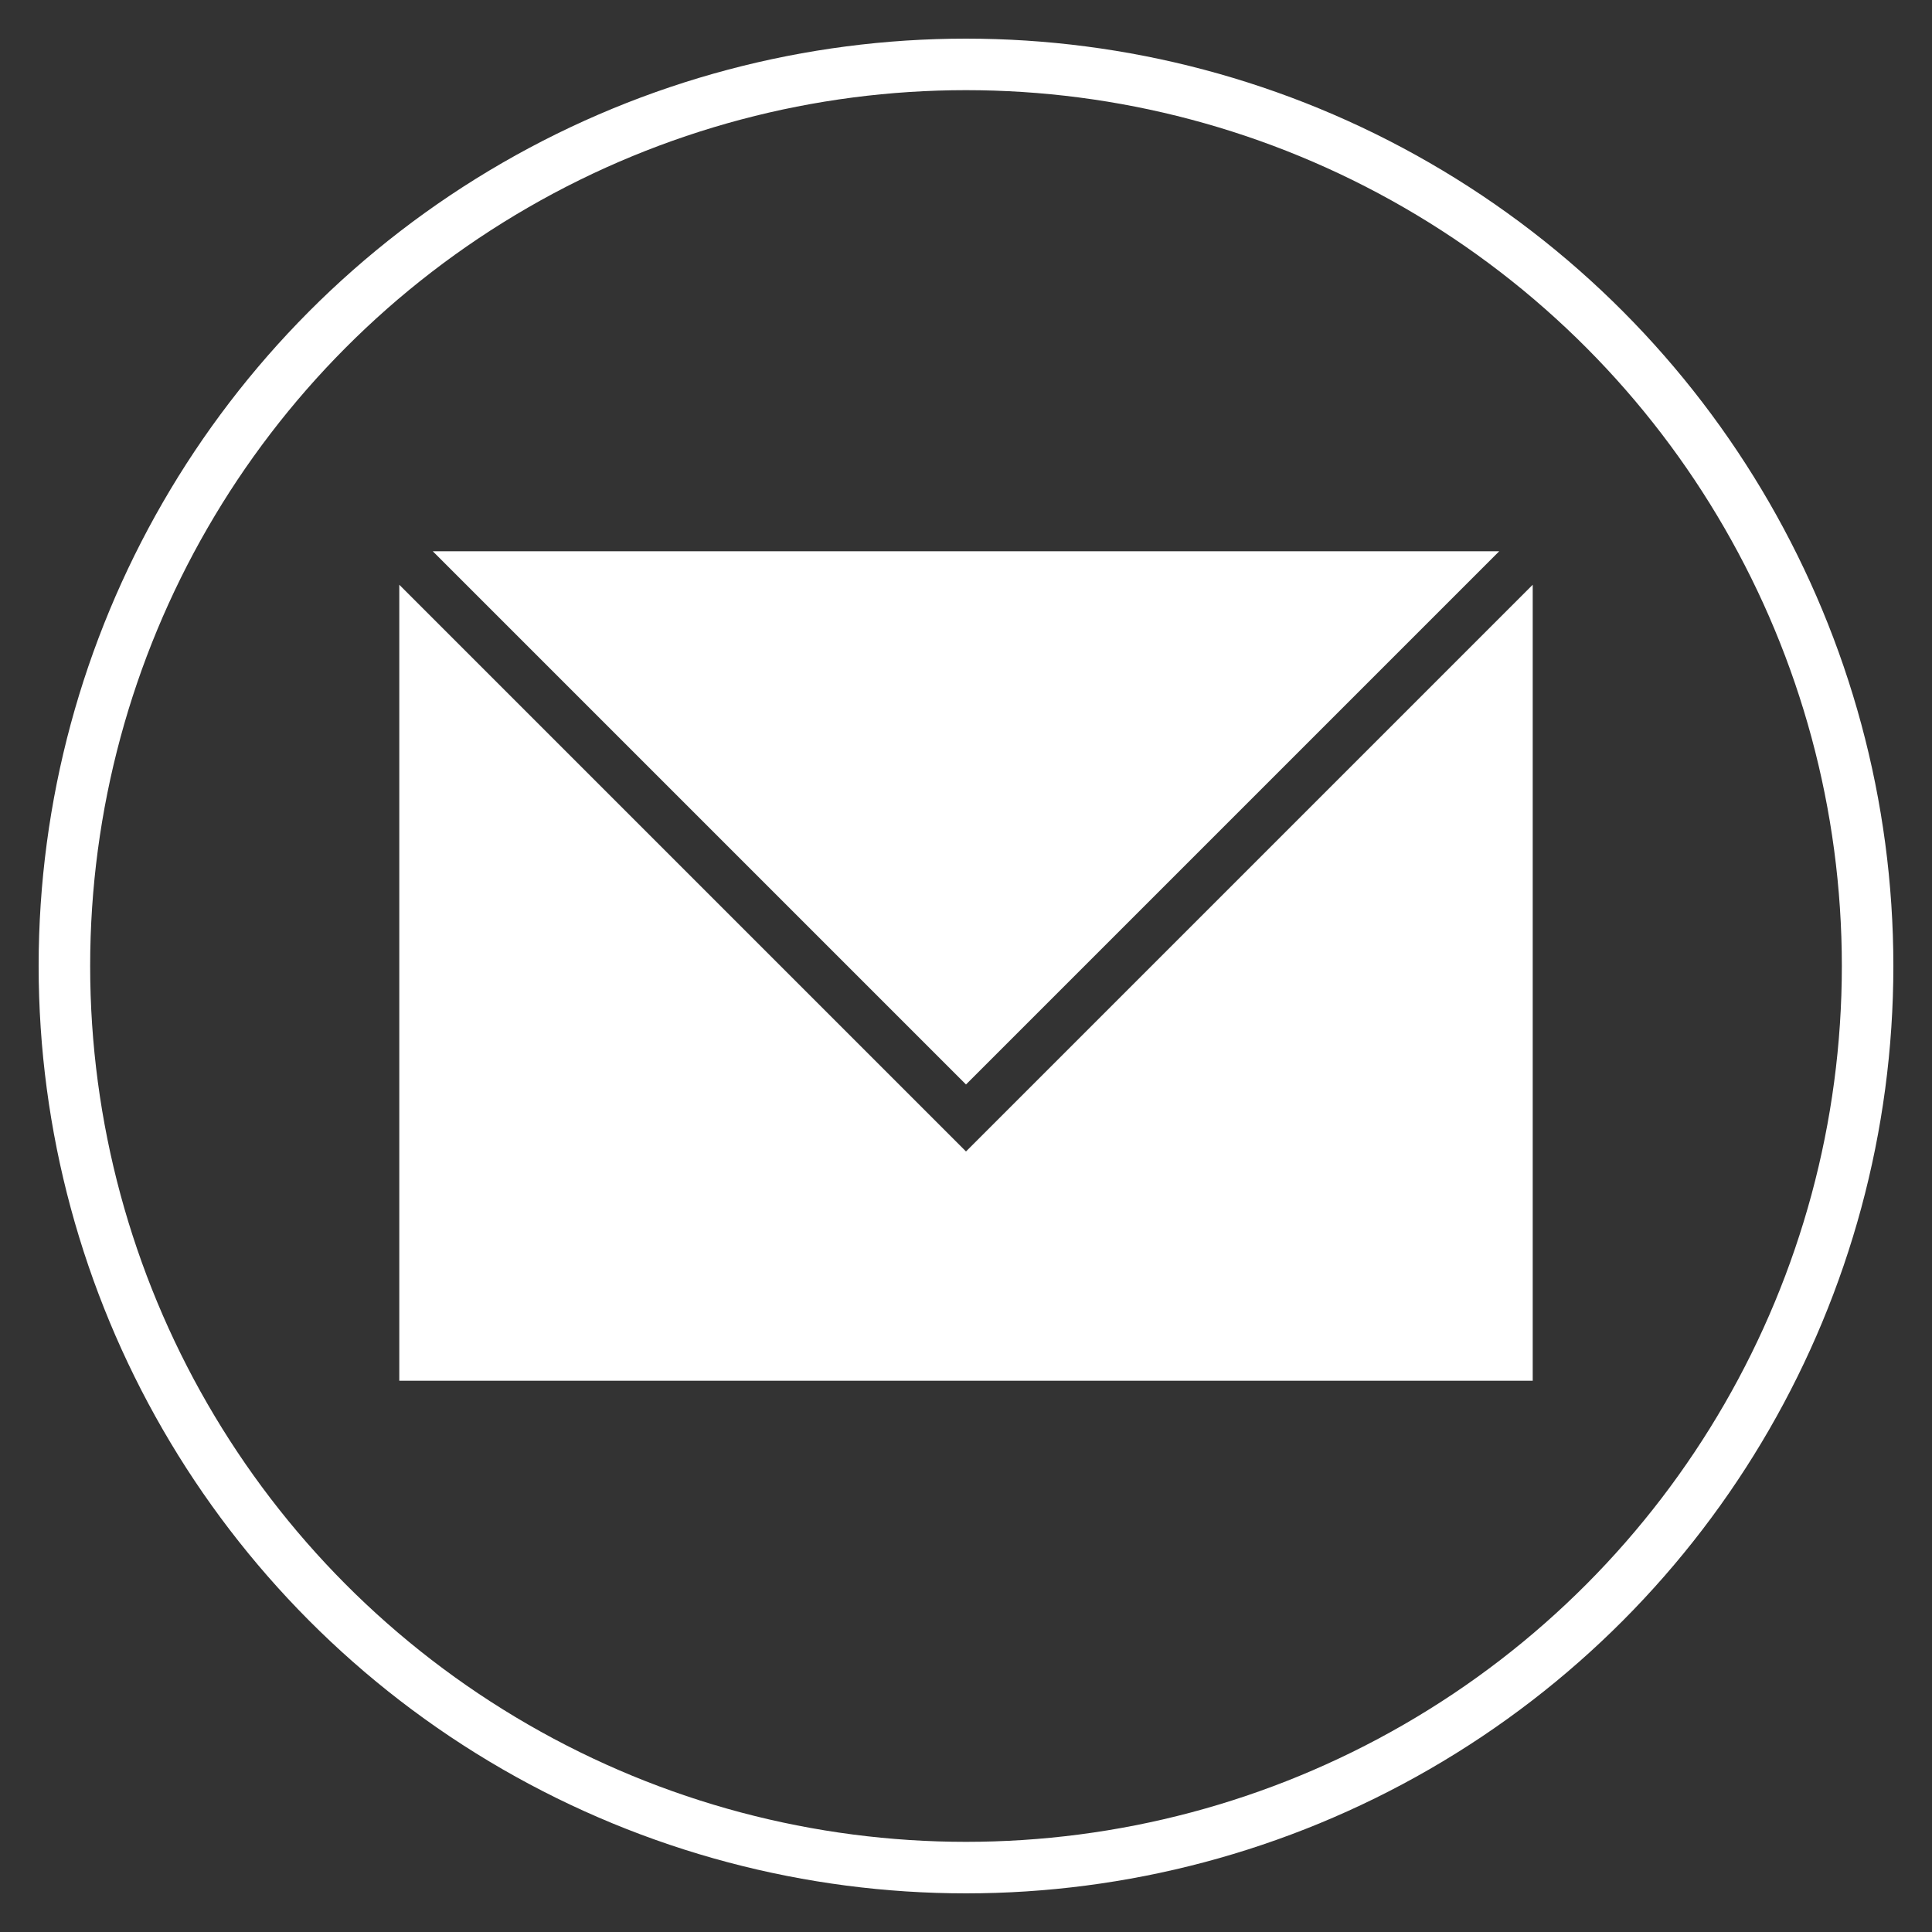 <?xml version="1.0" encoding="utf-8"?>
<!-- Generator: Adobe Illustrator 19.0.1, SVG Export Plug-In . SVG Version: 6.00 Build 0)  -->
<svg version="1.1" xmlns="http://www.w3.org/2000/svg" xmlns:xlink="http://www.w3.org/1999/xlink" x="0px" y="0px"
	 viewBox="0 0 75 75" enable-background="new 0 0 75 75" xml:space="preserve">
<rect x="0" y="0" width="75" height="75" fill="#333333" stroke="none"/>
<g id="Back_to_top">
</g>
<g id="email">
	<g>
		<polygon points="37.5,44.7 15.5,22.7 15.5,53.6 59.5,53.6 59.5,22.7" fill="#ffffff" />
        <polygon points="16.8,21.4 37.5,42.1 58.2,21.4 58.2,21.4 16.8,21.4" fill="#ffffff" />
	</g>
	<circle fill="none" stroke="#ffffff" stroke-width="2" stroke-miterlimit="10" cx="37.5" cy="37.5" r="35"/>
</g>
</svg>
